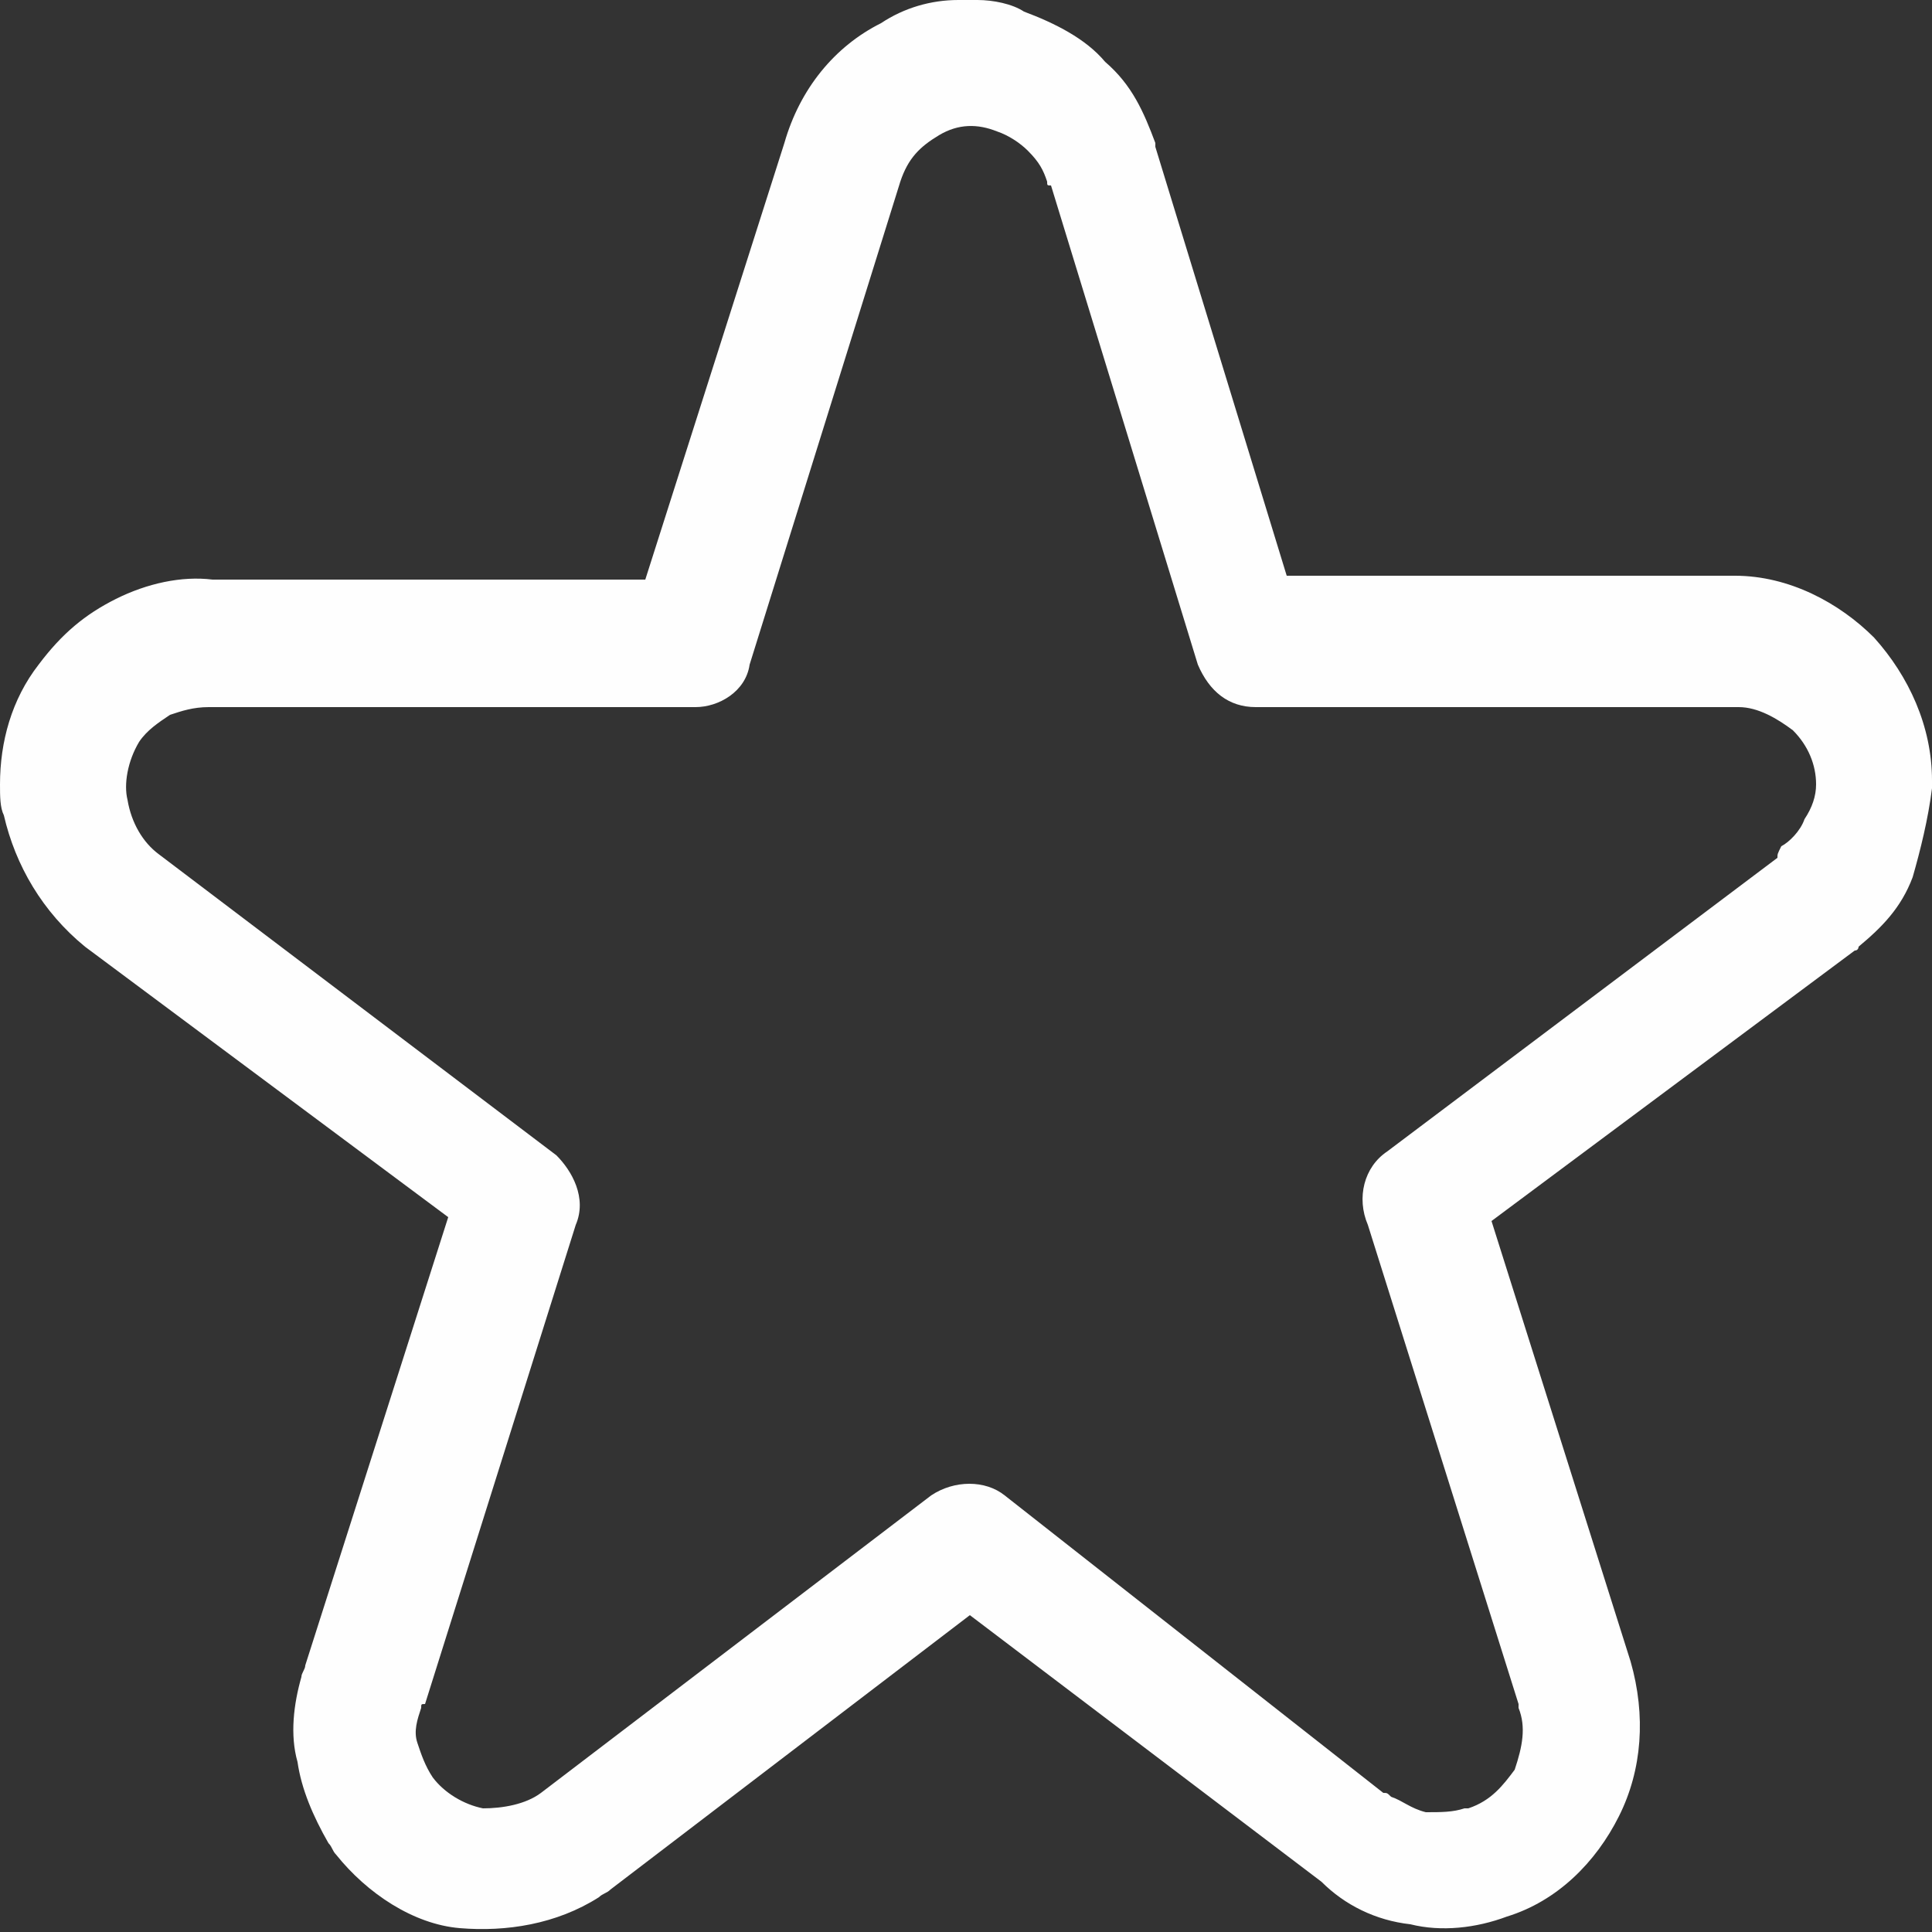 <?xml version="1.0" encoding="utf-8"?>
<!-- Generator: Adobe Illustrator 21.1.0, SVG Export Plug-In . SVG Version: 6.00 Build 0)  -->
<svg version="1.1" id="Warstwa_1" xmlns="http://www.w3.org/2000/svg" xmlns:xlink="http://www.w3.org/1999/xlink" x="0px" y="0px"
	 viewBox="0 0 50 50" style="enable-background:new 0 0 50 50;" xml:space="preserve">
<rect x="0" y="0" width="50" height="50" fill="#333333" stroke="none"/>
<style type="text/css">
	.st0{fill:#FEFEFE;}
</style>
<g id="Warstwa_x0020_1">
	<path class="st0" d="M3.6,19.2c0.2-0.3,0.5-0.5,0.8-0.7l0,0c0.3-0.1,0.6-0.2,1-0.2c0.1,0,0.1,0,0.3,0h12.3c0.6,0,1.3-0.4,1.4-1.1
		l0,0l3.9-12.5c0.2-0.6,0.5-0.9,1-1.2c0.5-0.3,1-0.3,1.5-0.1c0.3,0.1,0.6,0.3,0.8,0.5c0.3,0.3,0.4,0.5,0.5,0.8l0,0
		c0,0.1,0,0.1,0.1,0.1l3.8,12.4c0.3,0.7,0.8,1.1,1.5,1.1H45l0,0c0.5,0,1,0.3,1.4,0.6c0.4,0.4,0.6,0.9,0.6,1.4c0,0.3-0.1,0.6-0.3,0.9
		c-0.1,0.3-0.4,0.6-0.6,0.7C46,22.1,46,22.1,46,22.2l-10.1,7.6c-0.6,0.4-0.8,1.2-0.5,1.9l3.9,12.4v0.1c0.2,0.5,0.1,1-0.1,1.6
		c-0.3,0.4-0.6,0.8-1.2,1h-0.1c-0.3,0.1-0.6,0.1-1,0.1c-0.4-0.1-0.6-0.3-0.9-0.4c-0.1-0.1-0.1-0.1-0.2-0.1L26,38.7
		c-0.5-0.4-1.3-0.4-1.9,0L14,46.4l0,0c-0.4,0.3-1,0.4-1.5,0.4c-0.5-0.1-1-0.4-1.3-0.8l0,0c-0.2-0.3-0.3-0.6-0.4-0.9
		c-0.1-0.3,0-0.6,0.1-0.9c0-0.1,0-0.1,0.1-0.1l3.9-12.4c0.3-0.7-0.1-1.4-0.5-1.8l0,0L4.1,22.1c-0.4-0.3-0.7-0.8-0.8-1.4
		C3.2,20.3,3.3,19.7,3.6,19.2L3.6,19.2z M50,20.4v-0.2c0-1.4-0.6-2.7-1.5-3.7c-0.9-0.9-2.2-1.6-3.6-1.6H33.3L29.9,3.8V3.7
		c-0.3-0.8-0.6-1.5-1.3-2.1c-0.5-0.6-1.3-1-2.1-1.3C26.2,0.1,25.7,0,25.3,0h-0.5c-0.7,0-1.4,0.2-2,0.6c-1.2,0.6-2.1,1.7-2.5,3.1
		L16.7,15H5.5l0,0c-0.8-0.1-1.7,0.1-2.5,0.5l0,0c-0.8,0.4-1.4,0.9-2,1.7c-0.7,0.9-1,2-1,3.1c0,0.3,0,0.6,0.1,0.8
		c0.3,1.3,1,2.5,2.1,3.4l9.4,7L7.9,43.1c0,0.1-0.1,0.2-0.1,0.3c-0.2,0.7-0.3,1.5-0.1,2.2c0.1,0.7,0.4,1.4,0.8,2.1
		c0.1,0.1,0.1,0.2,0.2,0.3c0.8,1,2,1.8,3.2,1.9s2.5-0.1,3.6-0.8c0.1-0.1,0.2-0.1,0.3-0.2l9.3-7.1l9.1,6.9c0.6,0.6,1.4,1,2.3,1.1
		c0.8,0.2,1.7,0.1,2.5-0.2l0,0c1.3-0.4,2.3-1.4,2.9-2.6c0.6-1.2,0.7-2.6,0.3-4l0,0l-3.6-11.4l9.4-7l0,0c0.1,0,0.1-0.1,0.1-0.1
		c0.6-0.5,1.1-1,1.4-1.8C49.7,22,49.9,21.2,50,20.4L50,20.4z"/>
</g>
</svg>

